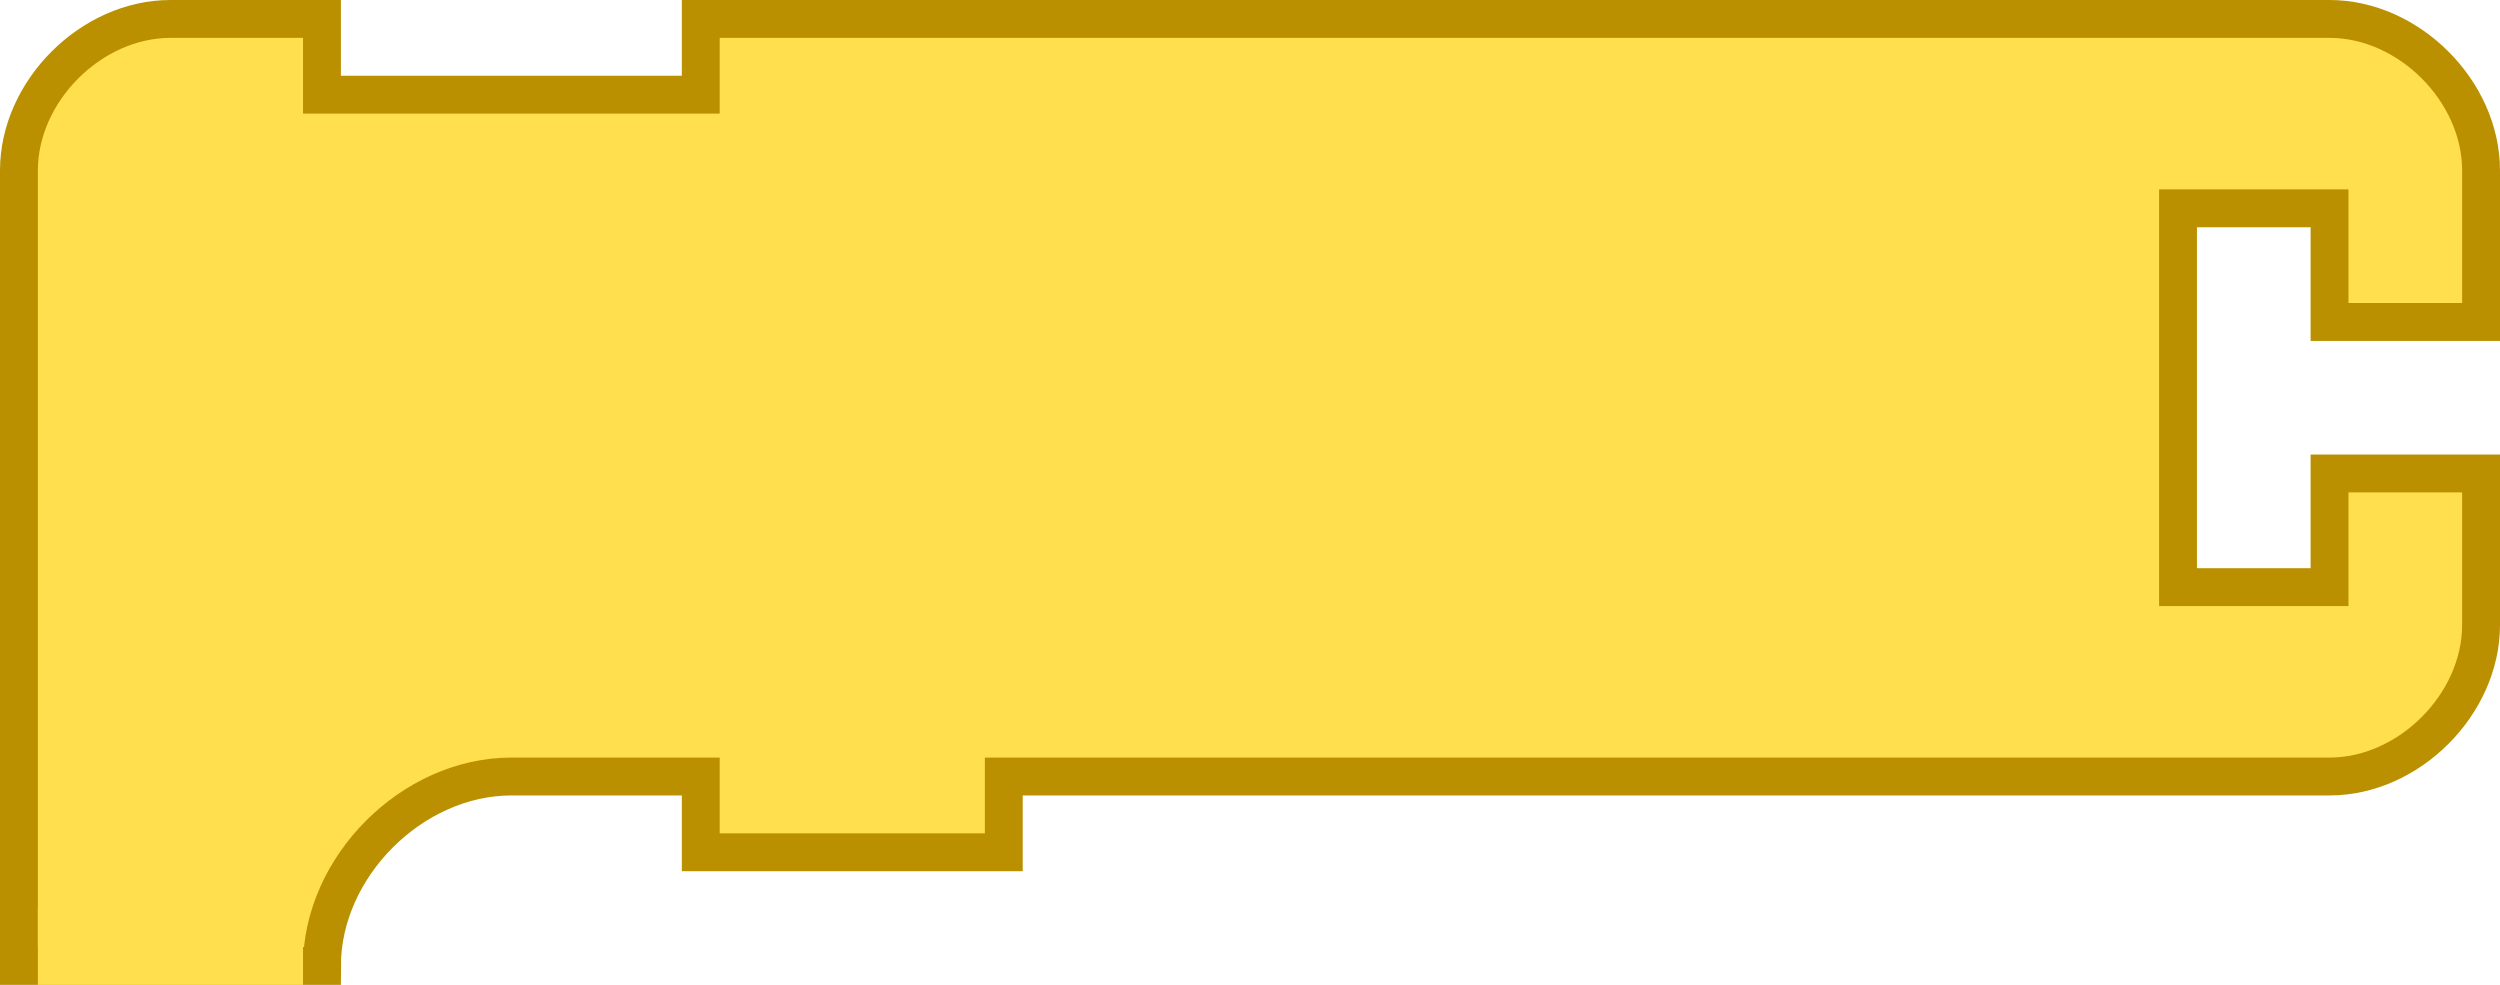 <?xml version="1.0" encoding="UTF-8" standalone="no"?>
<!-- Created with Inkscape (http://www.inkscape.org/) -->

<svg
   xmlns:dc="http://purl.org/dc/elements/1.1/"
   xmlns:cc="http://creativecommons.org/ns#"
   xmlns:rdf="http://www.w3.org/1999/02/22-rdf-syntax-ns#"
   xmlns:svg="http://www.w3.org/2000/svg"
   xmlns="http://www.w3.org/2000/svg"
   version="1.1"
   width="132"
   height="52"
   id="svg2989">
  <defs
     id="defs2997" />
  <g
     transform="scale(2,2)"
     id="g2991">
    <path
       d="m 0.5,8.5 0,-4 c 0,-2.094 1.906,-4 4,-4 l 4,0 0,2 10,0 0,-2 9,0 30,0 4,0 c 2.094,0 4,1.906 4,4 l 0,4 -4,0 0,-3 -4,0 0,10 4,0 0,-3 4,0 0,4 c 0,2.094 -1.906,4 -4,4 l -4,0 -30,0 -1,0 0,2 -8,0 0,-2 -1,0 -4,0 c -2.618,0 -5,2.382 -5,5 l -8,0 z"
       id="path2993"
       style="fill:#FFDF4E;fill-opacity:1;stroke:#BB9000;stroke-width:1;stroke-linecap:round;stroke-opacity:1" />
  </g>
  <rect
     width="14"
     height="4"
     x="2"
     y="48"
     id="rect3001"
     style="fill:#FFDF4E;fill-opacity:1;fill-rule:nonzero;stroke:none" />
</svg>
